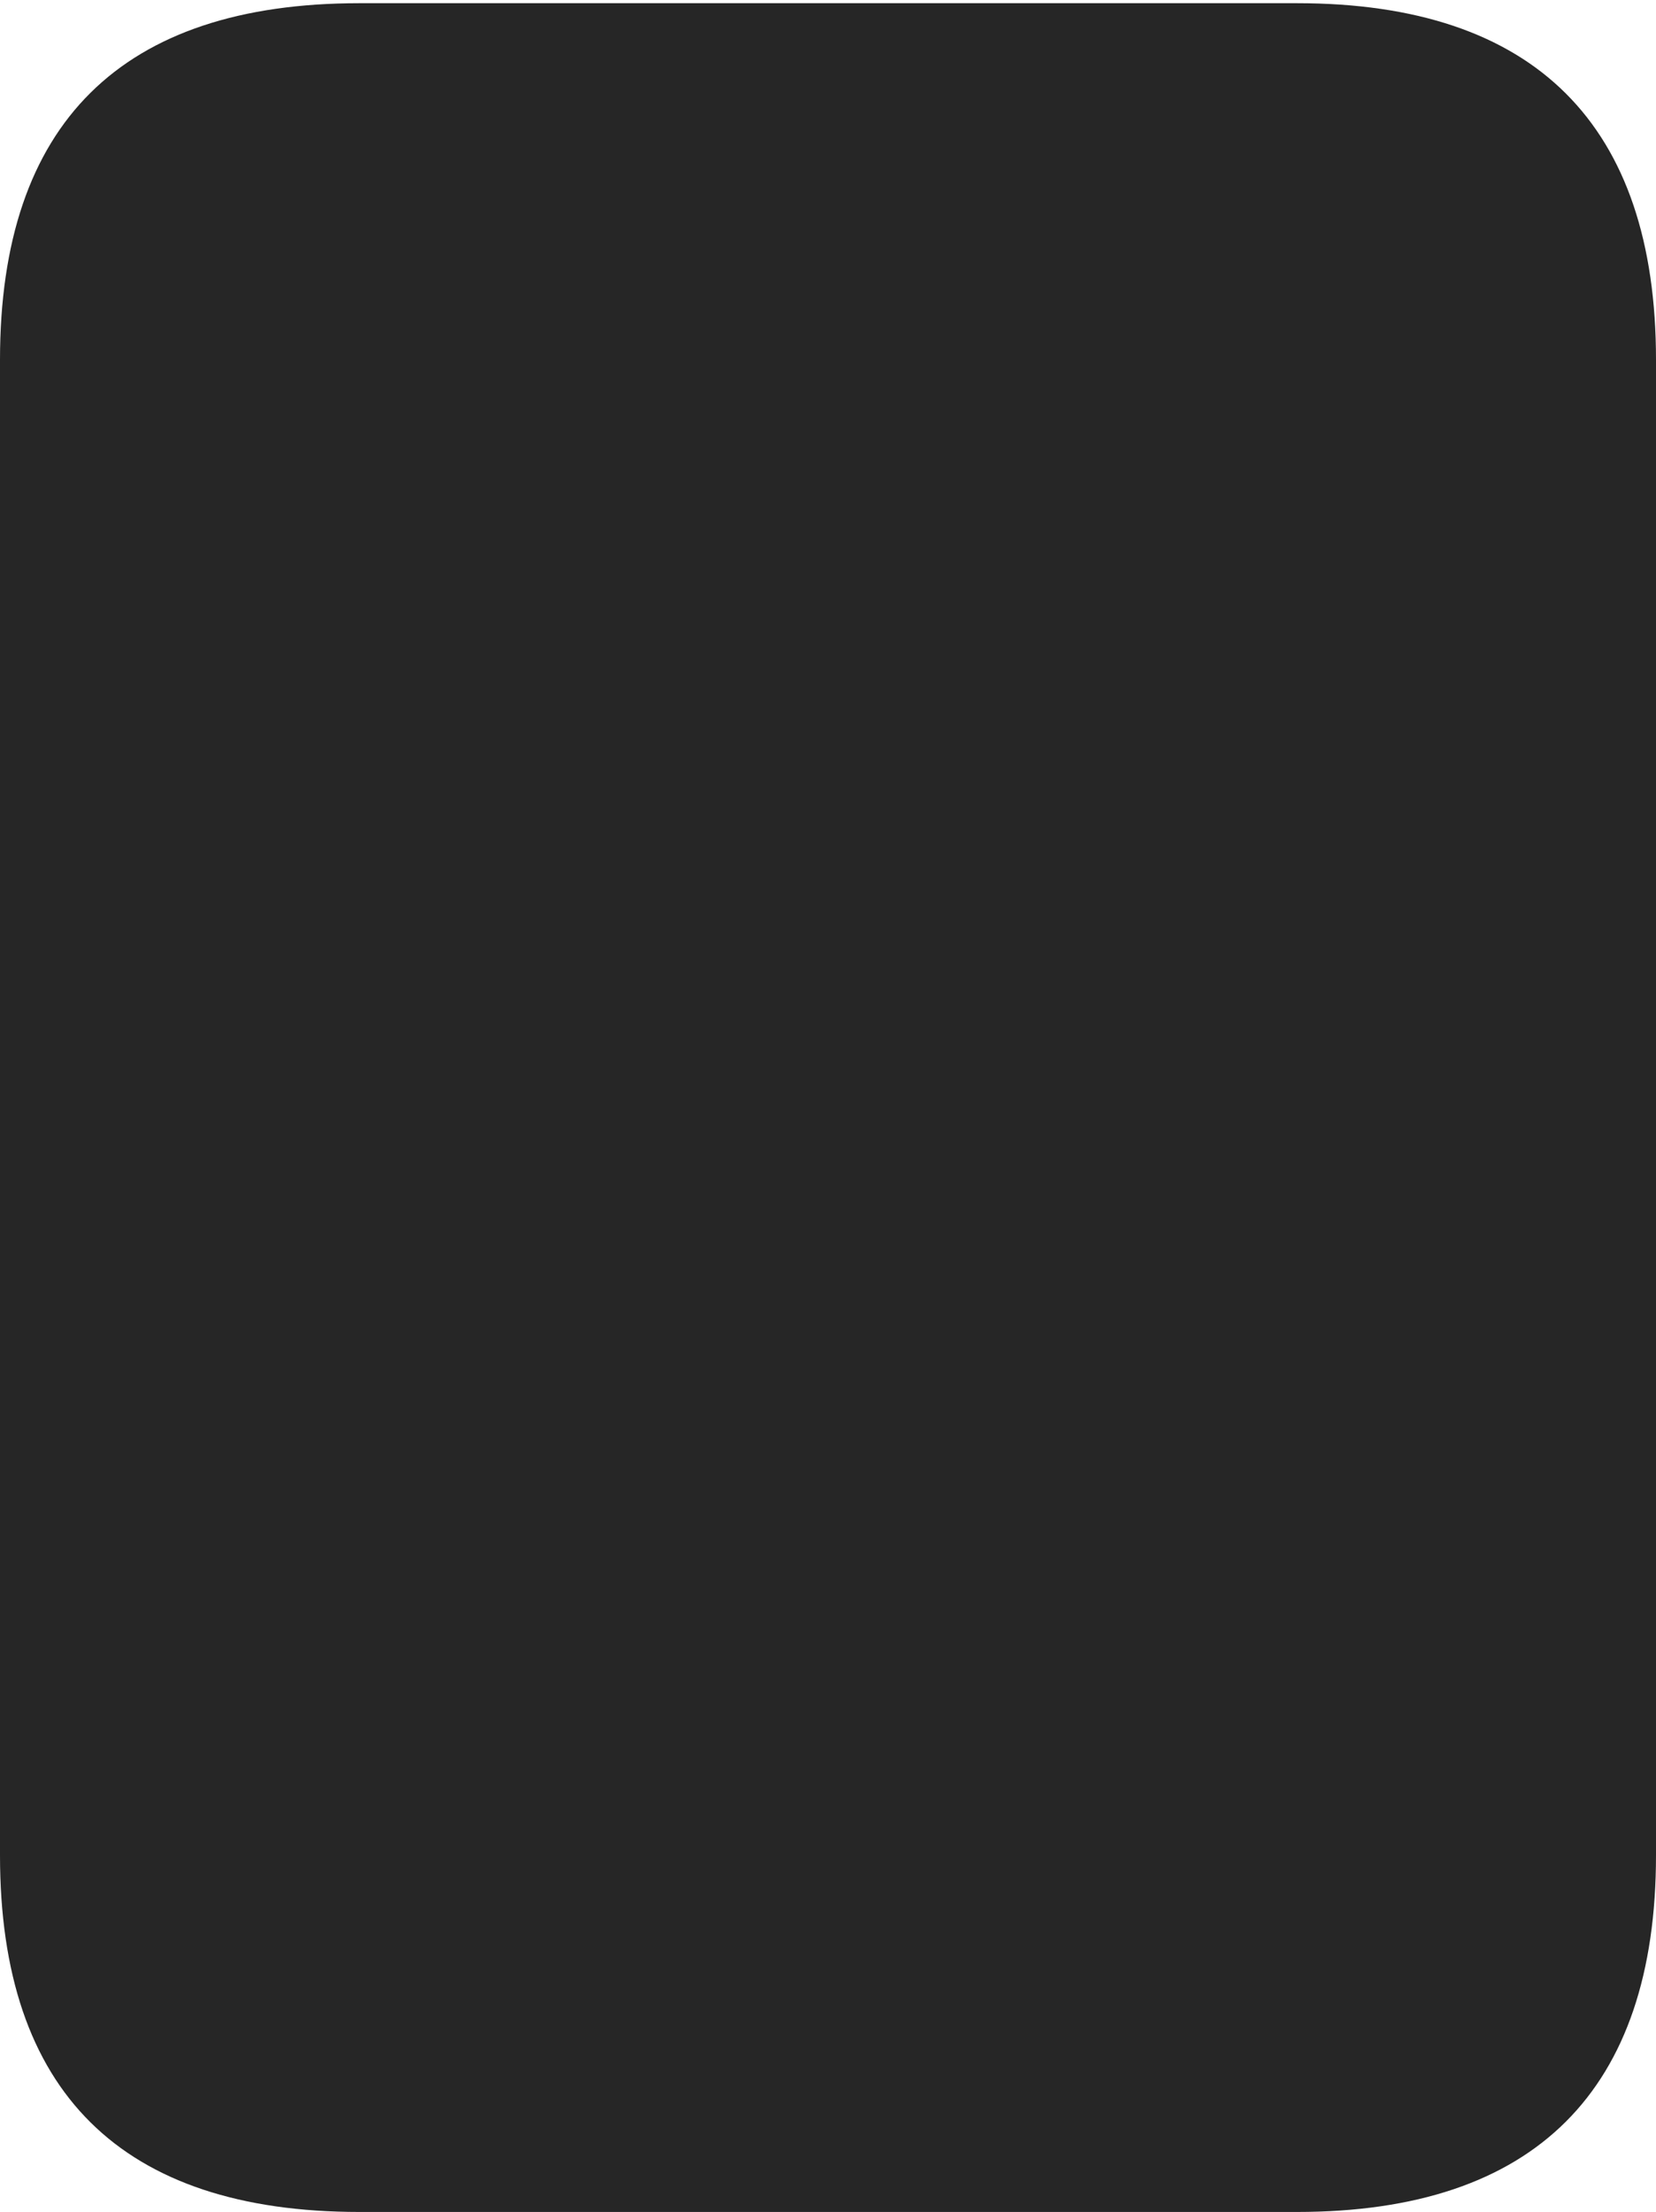 <?xml version="1.0" encoding="UTF-8"?>
<!--Generator: Apple Native CoreSVG 232.5-->
<!DOCTYPE svg
PUBLIC "-//W3C//DTD SVG 1.1//EN"
       "http://www.w3.org/Graphics/SVG/1.1/DTD/svg11.dtd">
<svg version="1.1" xmlns="http://www.w3.org/2000/svg" xmlns:xlink="http://www.w3.org/1999/xlink" width="66.311" height="88.537">
 <g>
  <rect height="88.537" opacity="0" width="66.311" x="0" y="0"/>
  <path d="M14.394 88.537L51.937 88.537C61.476 88.537 66.311 83.656 66.311 74.263L66.311 14.402C66.311 5.009 61.476 0.128 51.937 0.128L14.394 0.128C4.87 0.128 0 4.93 0 14.402L0 74.263C0 83.735 4.87 88.537 14.394 88.537Z" fill="#000000" fill-opacity="0.85"/>
 </g>
</svg>
